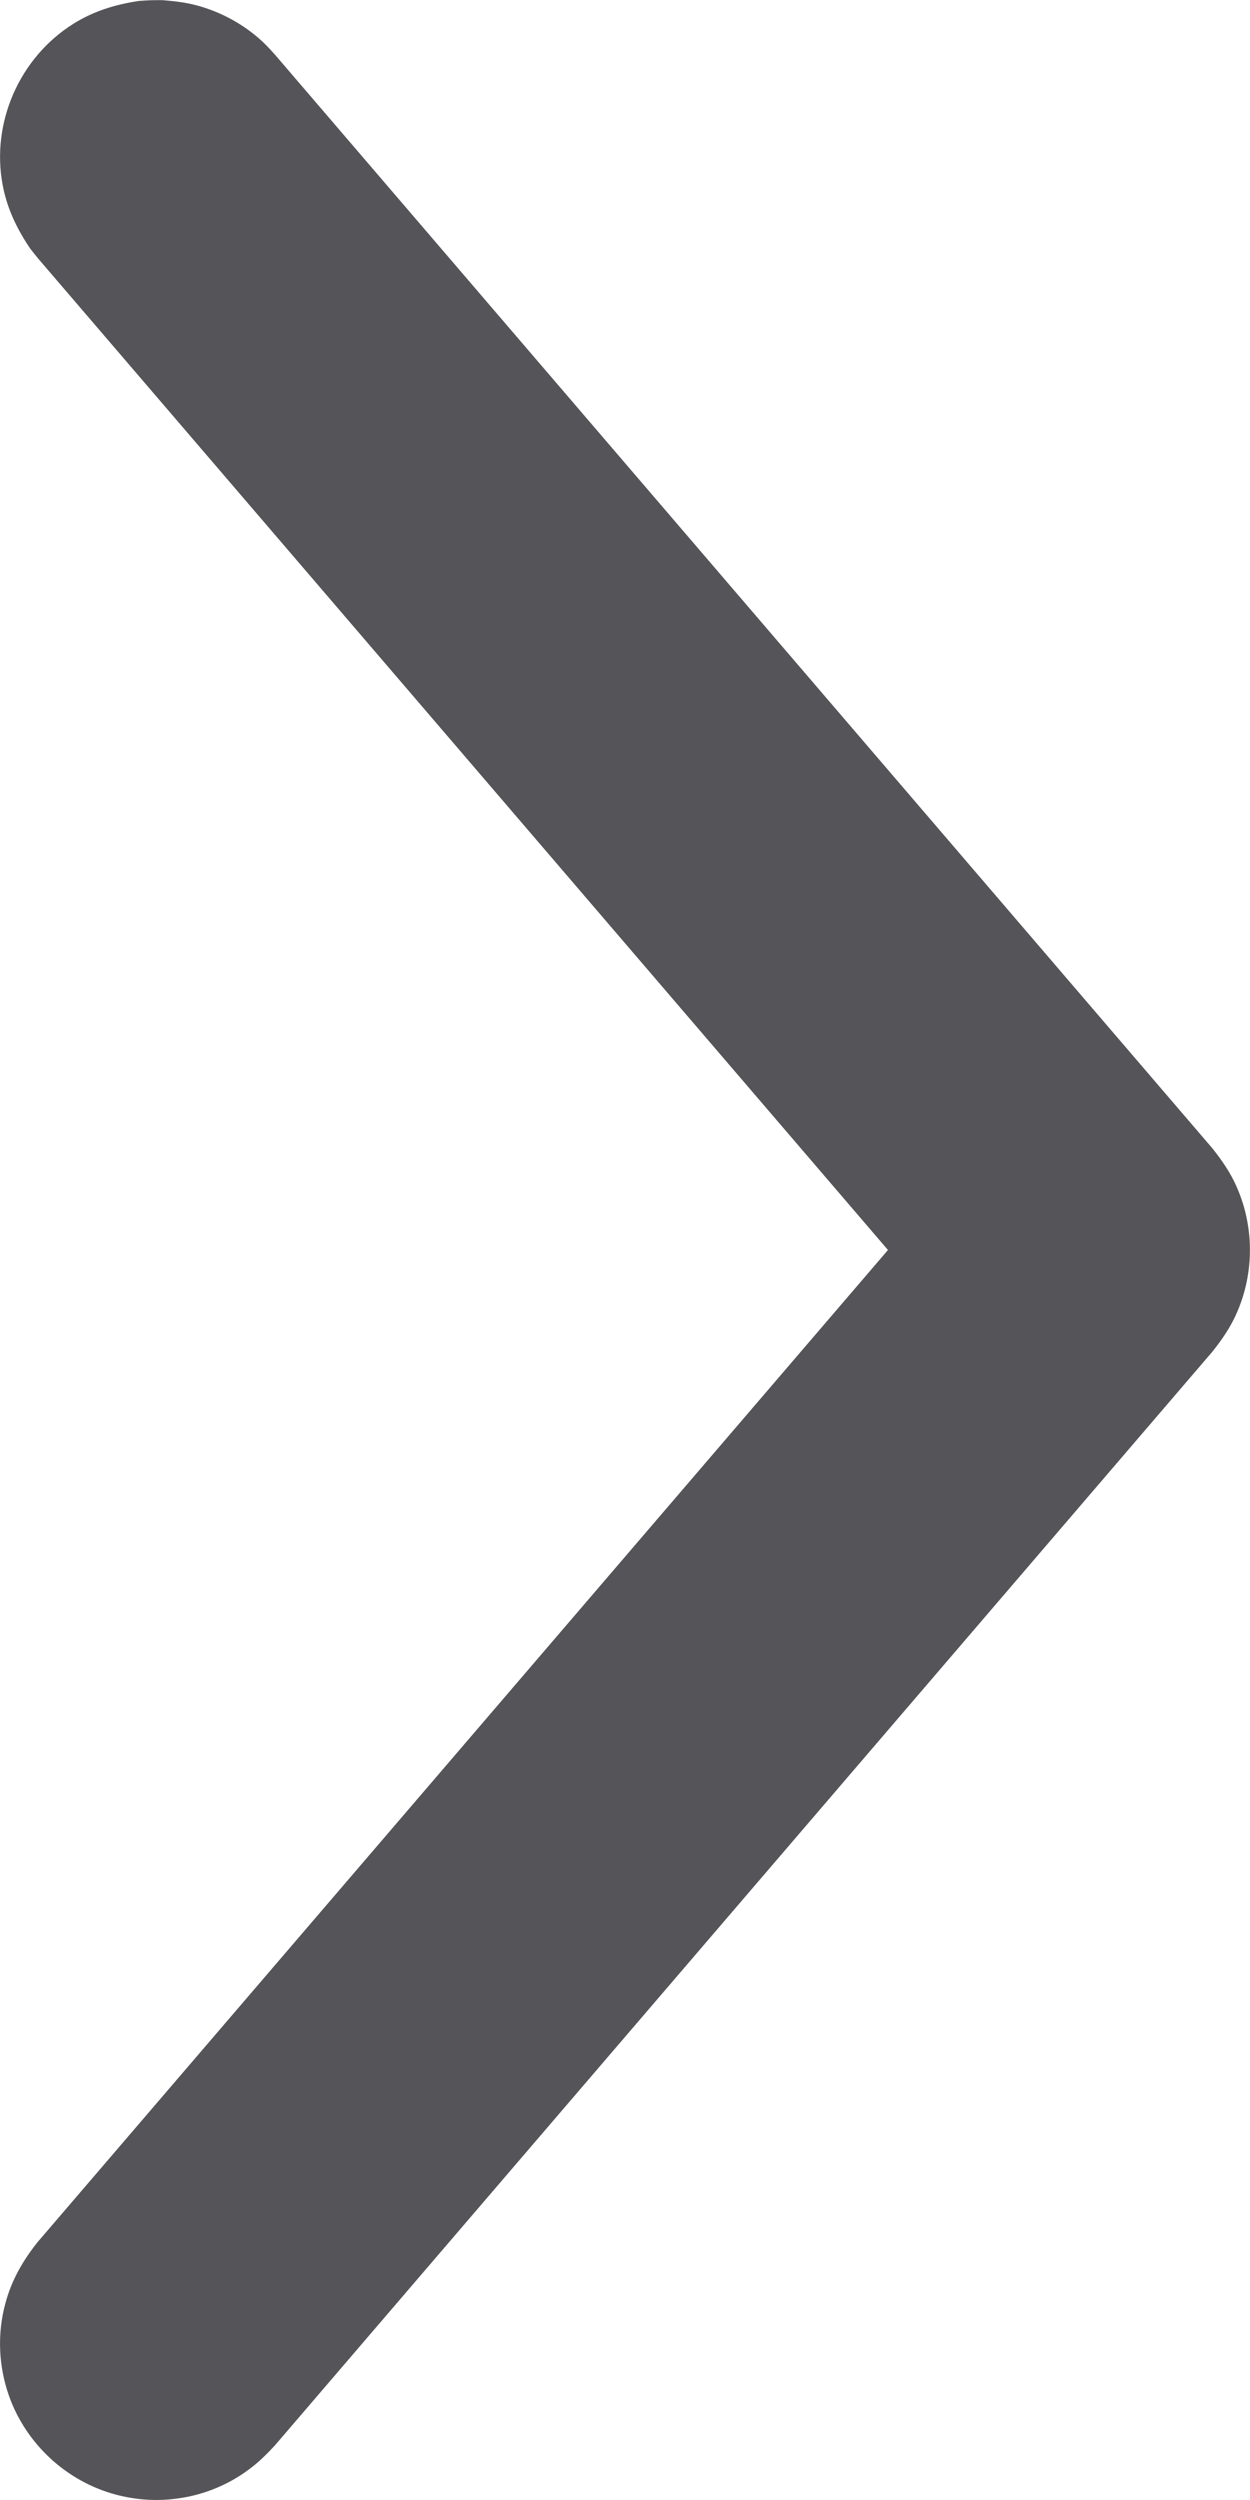 <?xml version="1.0" standalone="no"?><!DOCTYPE svg PUBLIC "-//W3C//DTD SVG 1.1//EN" "http://www.w3.org/Graphics/SVG/1.1/DTD/svg11.dtd"><svg width="100%" height="100%" viewBox="0 0 8 16" version="1.1" xmlns="http://www.w3.org/2000/svg" xmlns:xlink="http://www.w3.org/1999/xlink" xml:space="preserve" style="fill-rule:evenodd;clip-rule:evenodd;stroke-linejoin:round;stroke-miterlimit:1.414;fill:rgba(84, 84, 89, 1);"><path d="M1.039,0.001c0.076,0.006 0.148,0.014 0.222,0.034c0.144,0.039 0.279,0.11 0.393,0.208c0.05,0.044 0.06,0.057 0.105,0.106l6,7c0.063,0.079 0.118,0.159 0.158,0.252c0.11,0.253 0.11,0.545 0,0.798c-0.04,0.093 -0.095,0.173 -0.158,0.252l-6,7c-0.051,0.055 -0.103,0.107 -0.164,0.152c-0.14,0.105 -0.307,0.171 -0.481,0.19c-0.124,0.015 -0.25,0.005 -0.371,-0.027c-0.317,-0.084 -0.577,-0.325 -0.686,-0.634c-0.033,-0.094 -0.052,-0.193 -0.056,-0.293c-0.004,-0.099 0.007,-0.2 0.033,-0.296c0.039,-0.148 0.112,-0.275 0.207,-0.394l5.442,-6.349l-5.442,-6.349l-0.047,-0.059c-0.085,-0.125 -0.149,-0.258 -0.177,-0.408c-0.075,-0.4 0.108,-0.816 0.453,-1.032c0.129,-0.081 0.27,-0.124 0.42,-0.146c0.075,-0.005 0.075,-0.005 0.149,-0.005Z"/></svg>